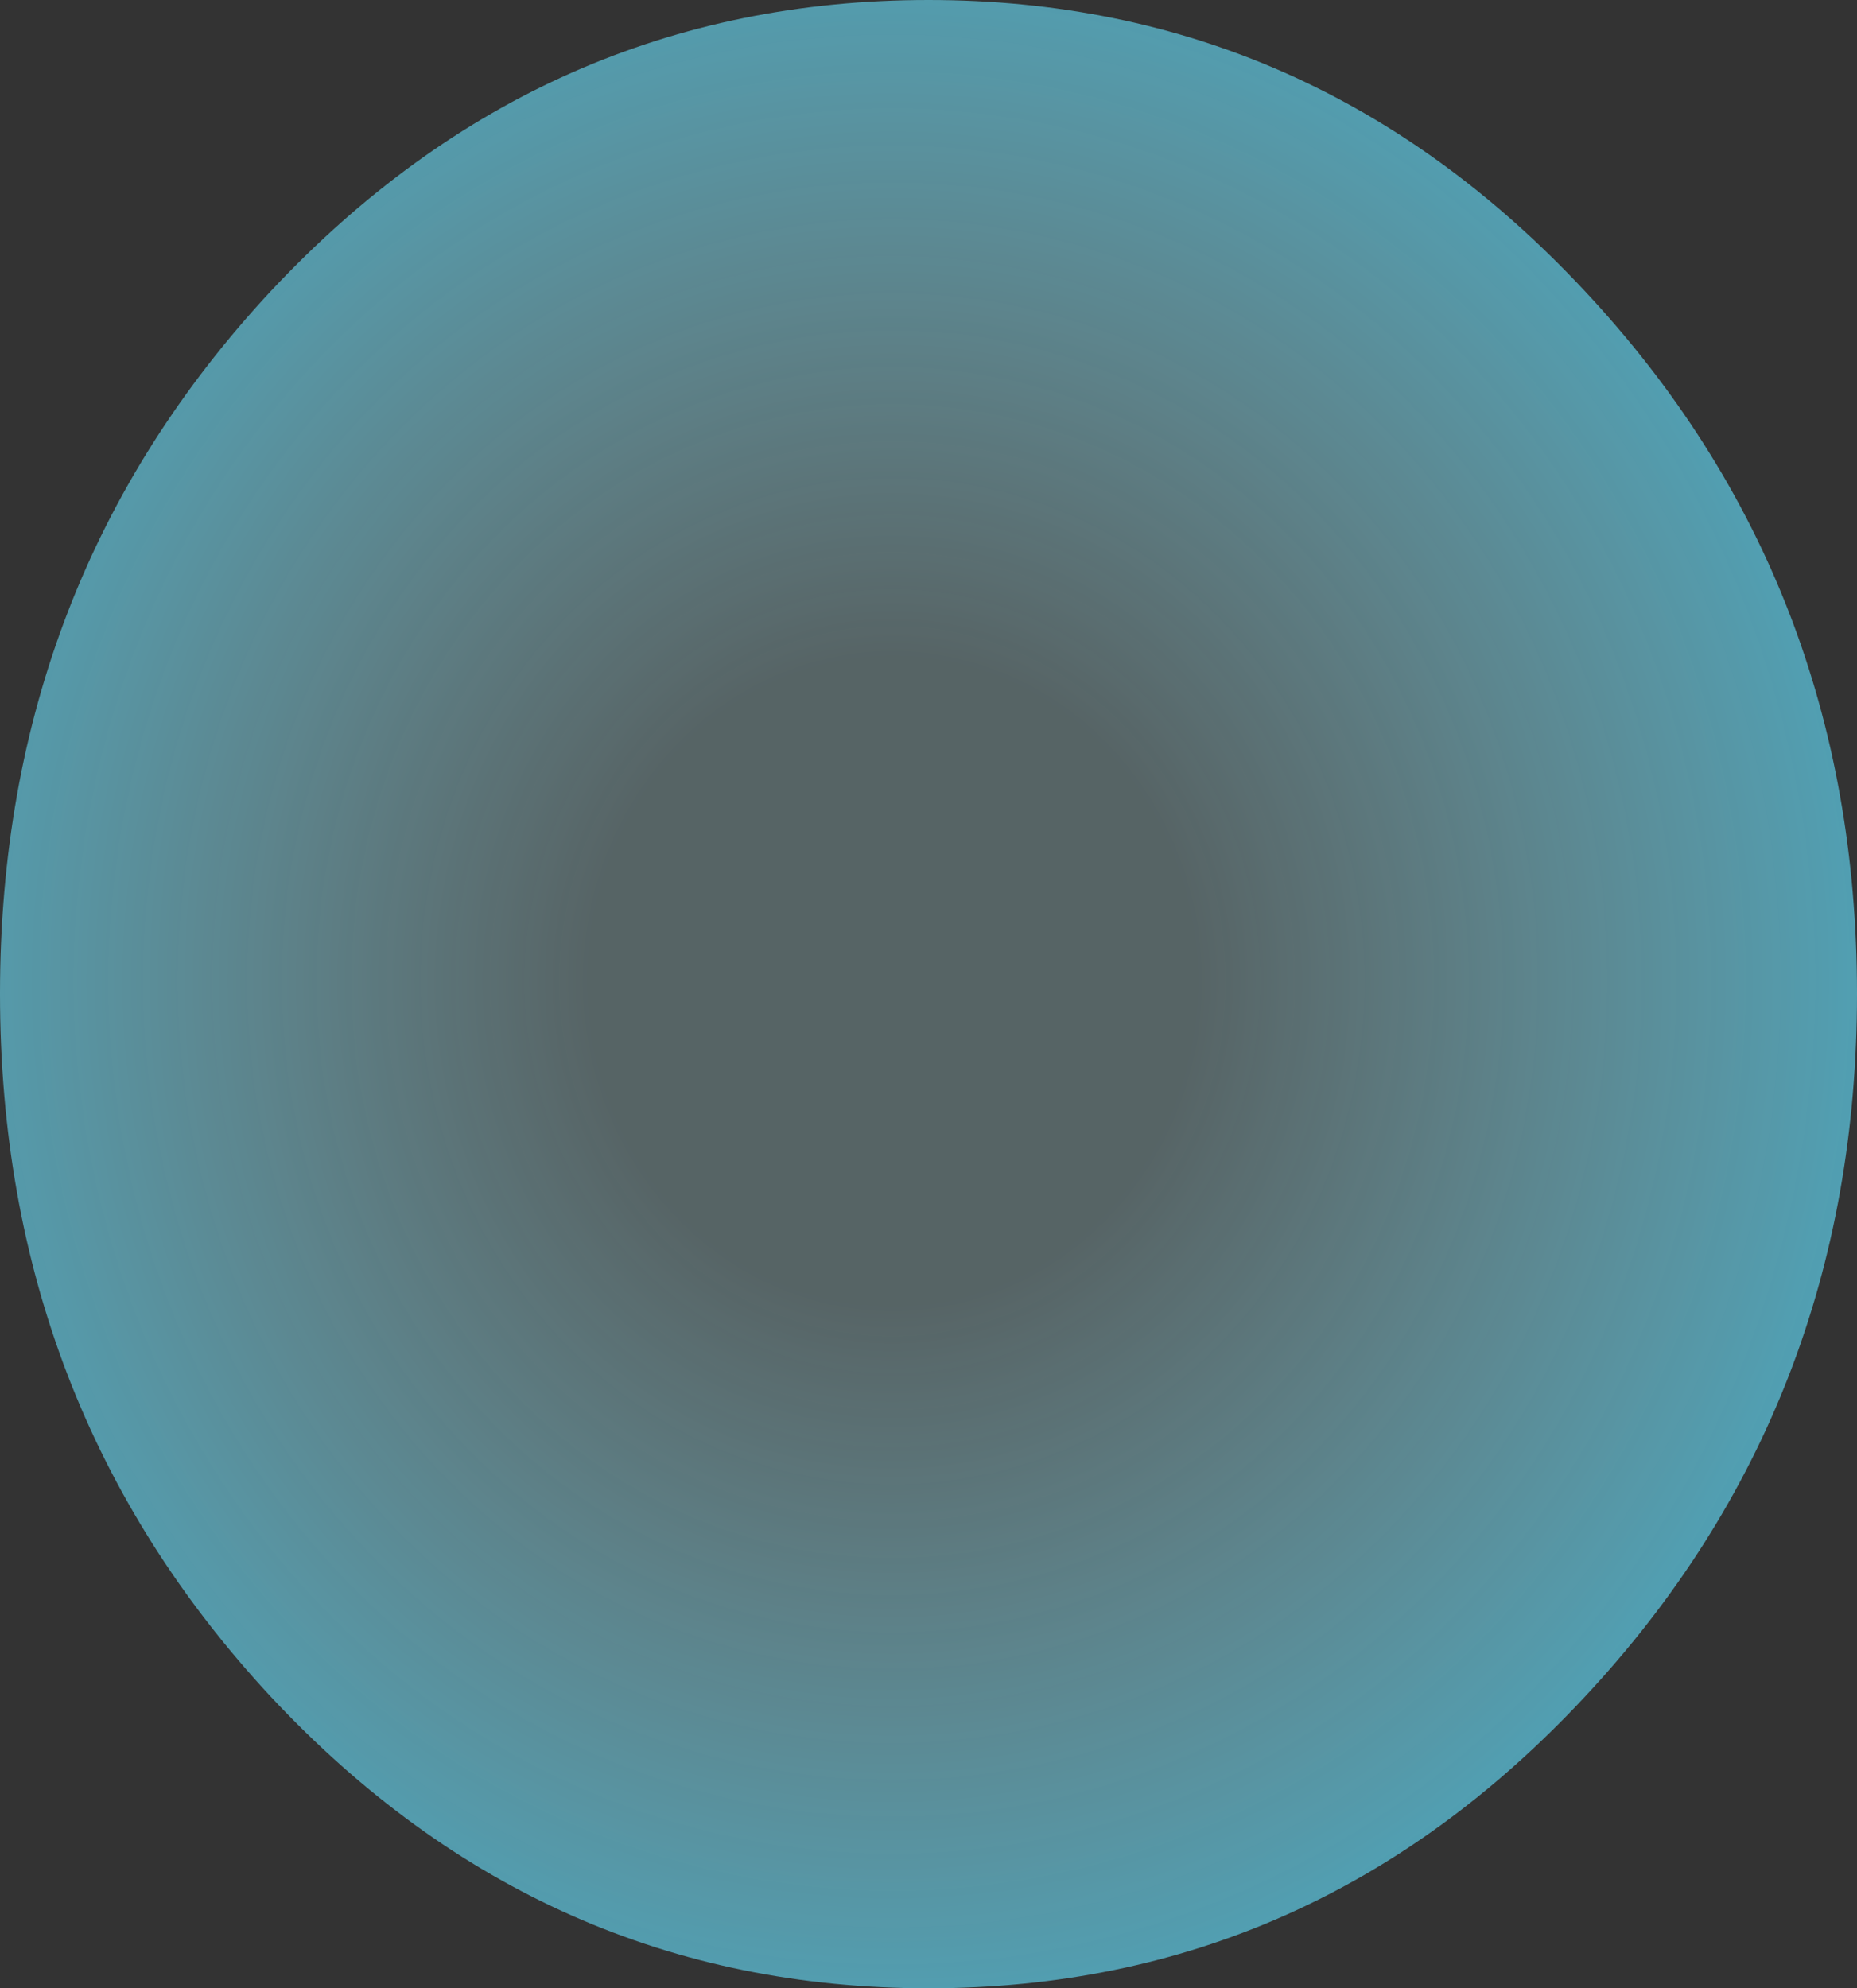 <?xml version="1.0" encoding="UTF-8" standalone="no"?>
<svg xmlns:xlink="http://www.w3.org/1999/xlink" height="229.1px" width="214.0px" xmlns="http://www.w3.org/2000/svg">
  <rect width="100%" height="100%" fill="#333333" stroke="none"/>
  <g transform="matrix(1.0, 0.0, 0.0, 1.0, 102.75, 112.1)">
    <path d="M111.25 2.4 Q111.25 49.85 79.85 83.45 48.55 117.0 4.25 117.0 -40.1 117.0 -71.5 83.45 -102.75 49.85 -102.75 2.4 -102.75 -45.05 -71.5 -78.6 -40.1 -112.1 4.25 -112.1 48.55 -112.1 79.85 -78.6 111.25 -45.05 111.25 2.4" fill="url(#gradient0)" fill-rule="evenodd" stroke="none"/>
  </g>
  <defs>
    <radialGradient cx="0" cy="0" gradientTransform="matrix(0.137, 0.0, 0.0, 0.146, 0.1, 0.95)" gradientUnits="userSpaceOnUse" id="gradient0" r="819.2" spreadMethod="pad">
      <stop offset="0.31" stop-color="#c2f9ff" stop-opacity="0.247"/>
      <stop offset="1.0" stop-color="#62e0ff" stop-opacity="0.627"/>
    </radialGradient>
  </defs>
</svg>
